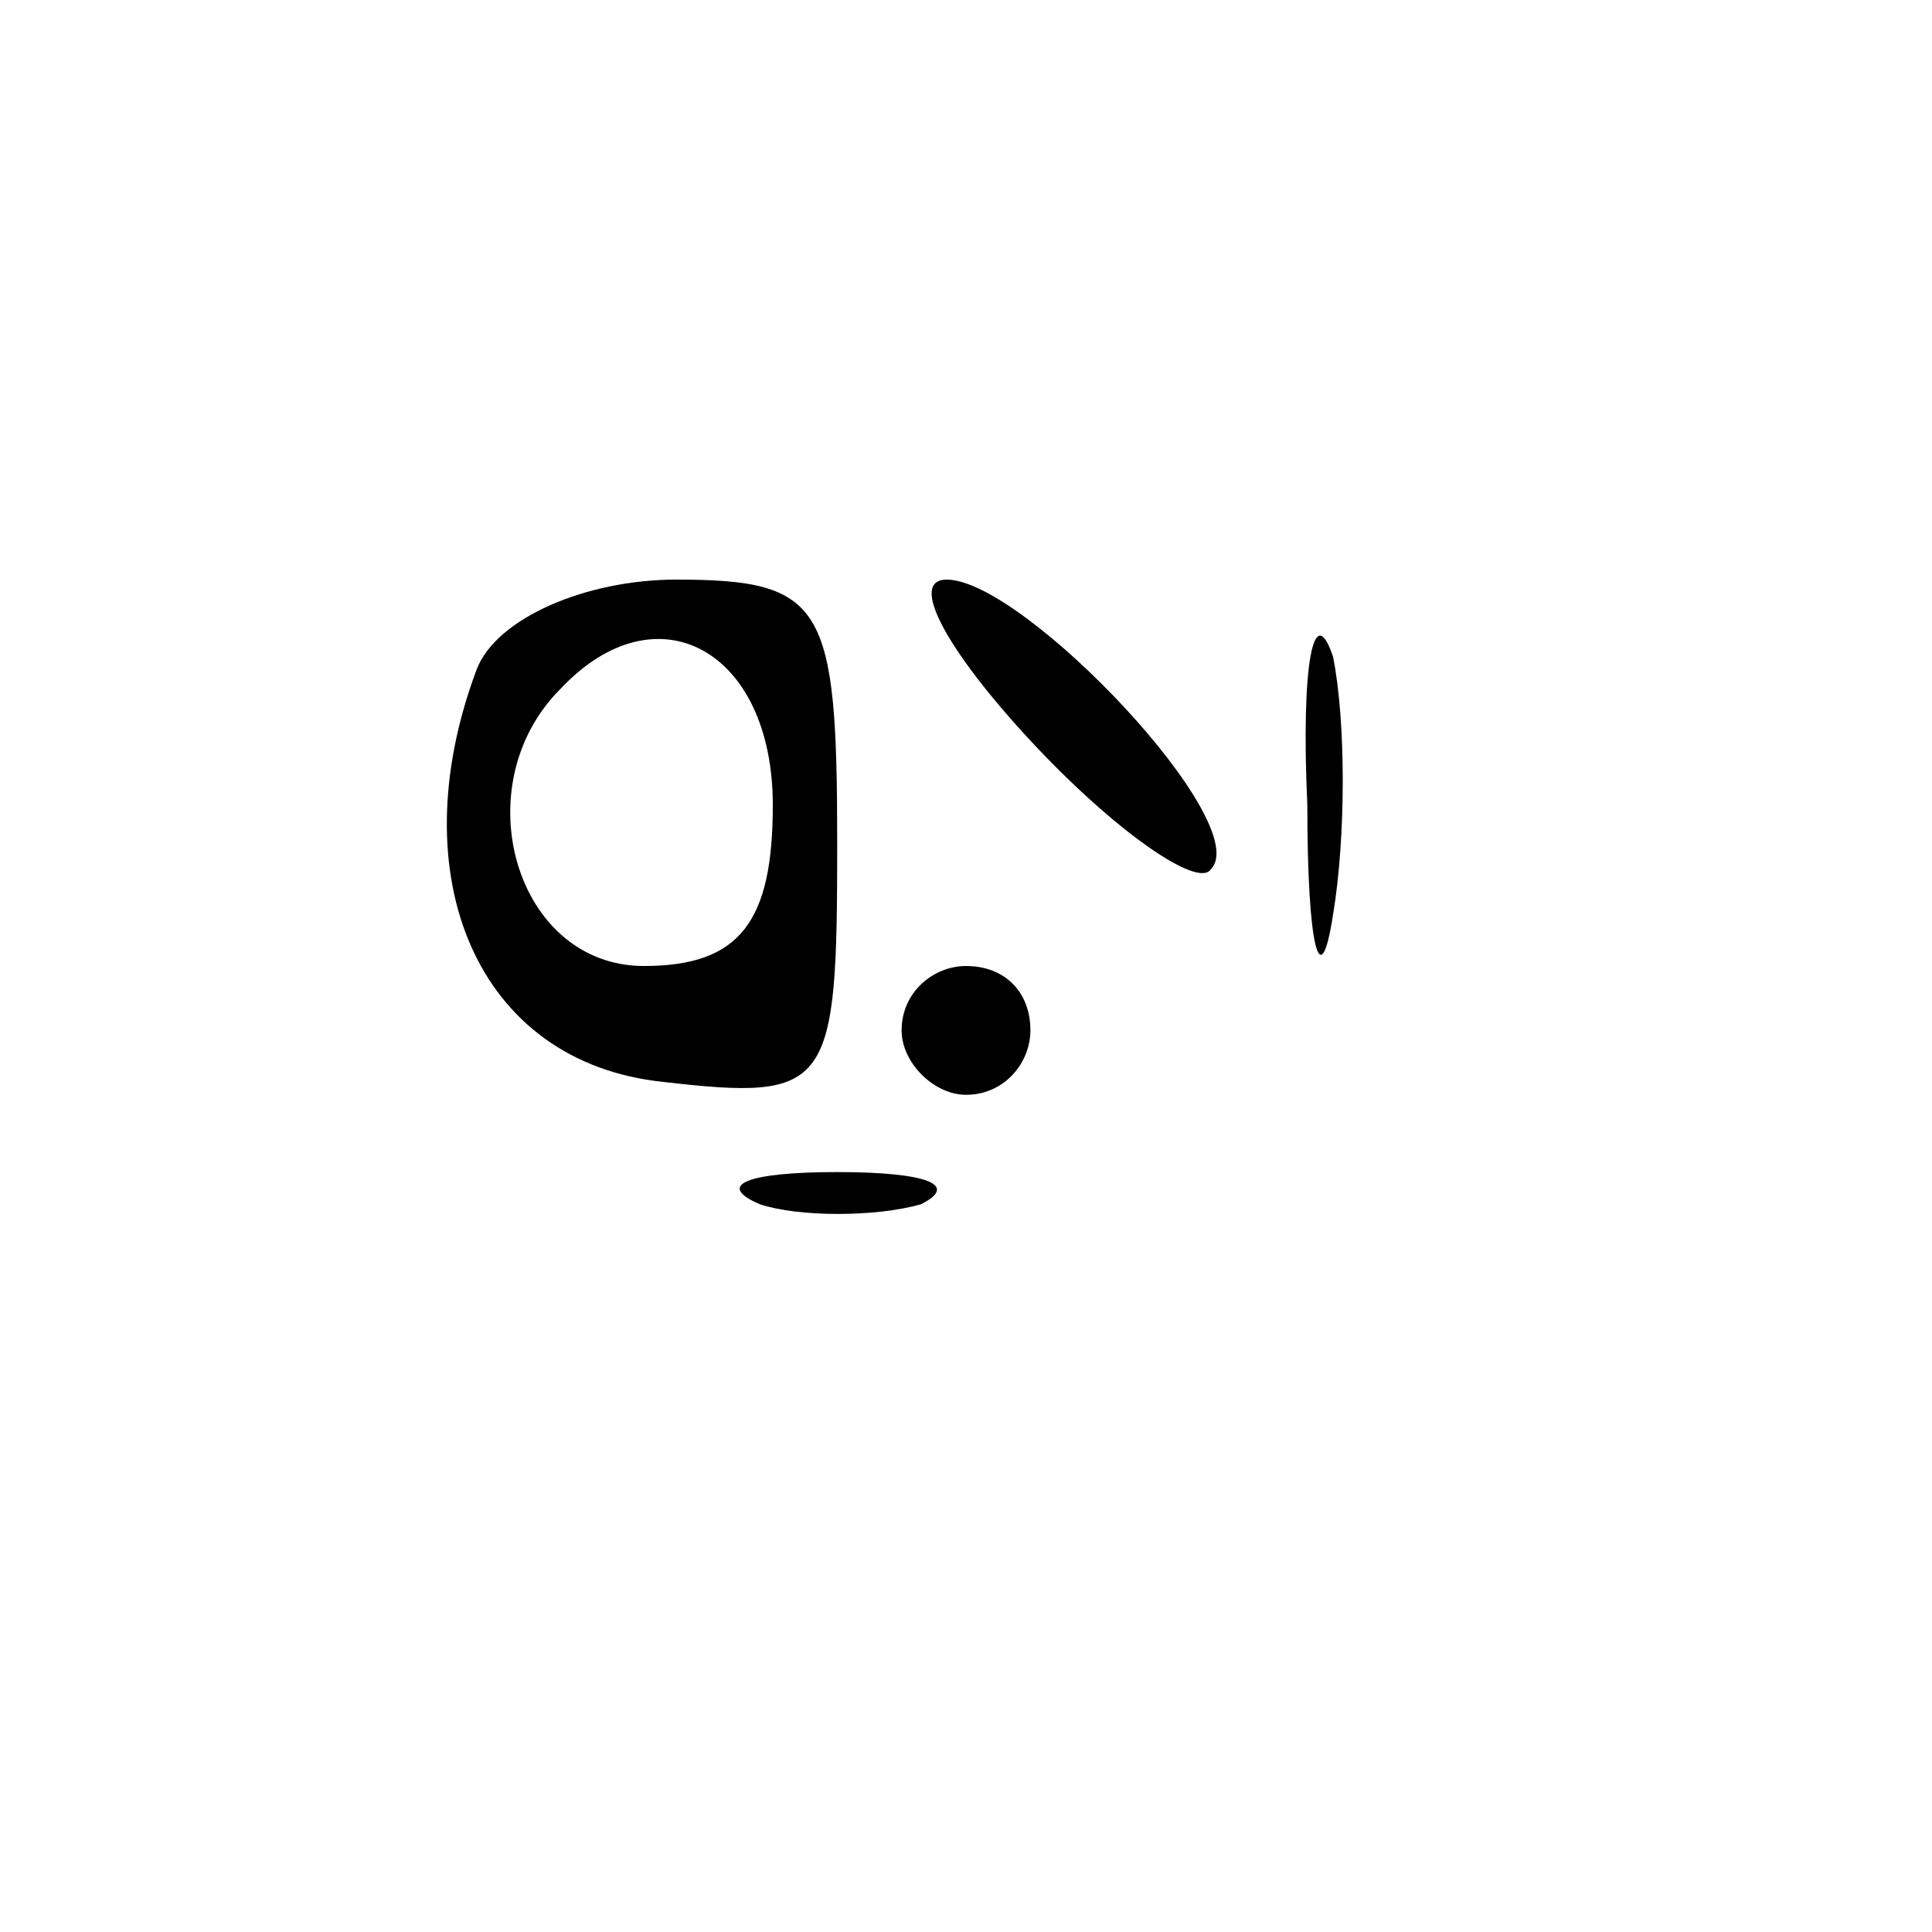 <?xml version="1.0" standalone="no"?>
<!DOCTYPE svg PUBLIC "-//W3C//DTD SVG 20010904//EN"
 "http://www.w3.org/TR/2001/REC-SVG-20010904/DTD/svg10.dtd">
<svg version="1.0" xmlns="http://www.w3.org/2000/svg"
 width="30pt" height="30pt" viewBox="0 0 30 30"
 preserveAspectRatio="xMidYMid meet">

<g transform="translate(0,30) scale(0.1,-0.1)"
fill="#000000" stroke="none">
<path d="M74 196 c-12 -32 0 -61 29 -64 26 -3 27 -1 27 37 0 37 -2 41 -25 41
-14 0 -28 -6 -31 -14z m46 -21 c0 -18 -5 -25 -20 -25 -20 0 -28 28 -13 43 15
16 33 6 33 -18z"/>
<path d="M160 185 c13 -14 26 -23 28 -20 7 7 -29 45 -41 45 -6 0 0 -11 13 -25z"/>
<path d="M203 175 c0 -22 2 -30 4 -17 2 12 2 30 0 40 -3 9 -5 -1 -4 -23z"/>
<path d="M140 140 c0 -5 5 -10 10 -10 6 0 10 5 10 10 0 6 -4 10 -10 10 -5 0
-10 -4 -10 -10z"/>
<path d="M118 113 c6 -2 18 -2 25 0 6 3 1 5 -13 5 -14 0 -19 -2 -12 -5z"/>
</g>
</svg>
